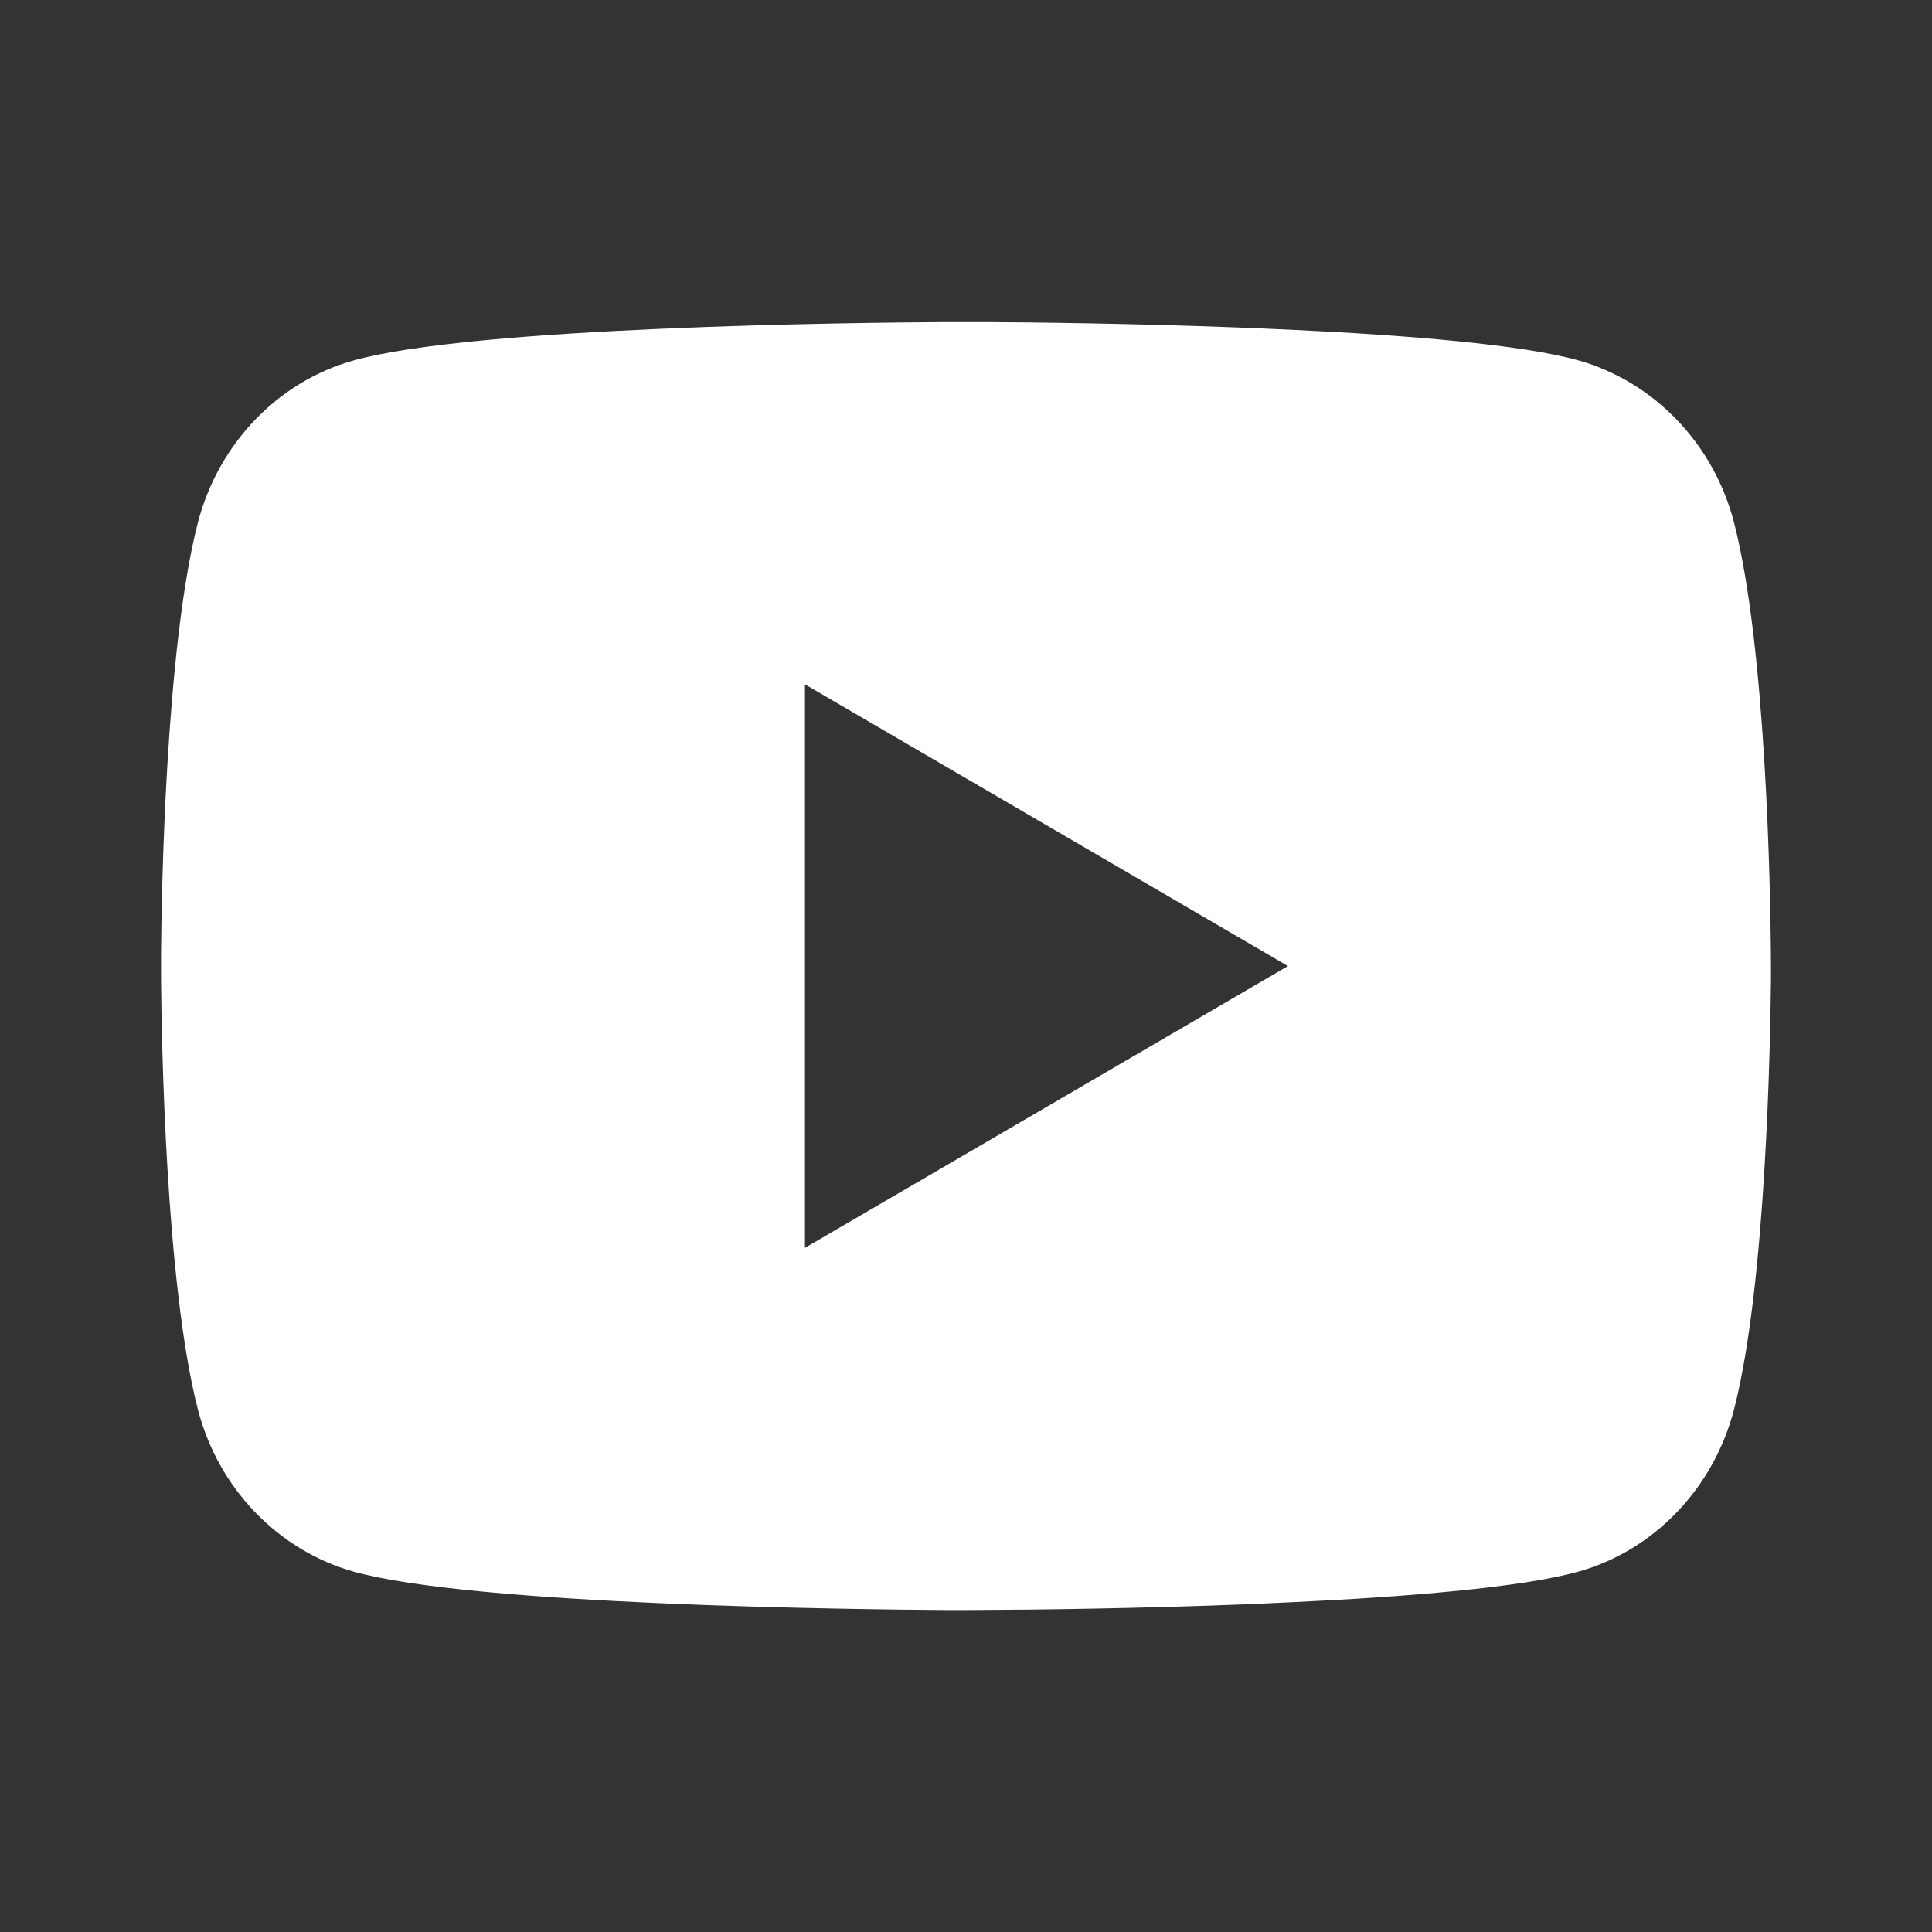 <svg width="28" height="28" viewBox="0 0 28 28" fill="none" xmlns="http://www.w3.org/2000/svg">
<rect x="0" y="0" width="28" height="28" fill="#333333" stroke="none"/>
<g id="ri:youtube-fill">
<path id="Vector" d="M14.285 4.668C14.908 4.671 16.467 4.687 18.124 4.753L18.712 4.779C20.379 4.857 22.045 4.992 22.872 5.222C23.974 5.532 24.84 6.435 25.133 7.581C25.6 9.401 25.658 12.95 25.665 13.81L25.666 13.987V14.19C25.658 15.05 25.6 18.6 25.133 20.419C24.837 21.568 23.97 22.473 22.872 22.778C22.045 23.008 20.379 23.143 18.712 23.221L18.124 23.248C16.467 23.314 14.908 23.33 14.285 23.332L14.011 23.334H13.714C12.395 23.325 6.882 23.266 5.127 22.778C4.026 22.468 3.159 21.565 2.866 20.419C2.399 18.599 2.341 15.05 2.334 14.19V13.81C2.341 12.95 2.399 9.4 2.866 7.581C3.162 6.432 4.029 5.528 5.128 5.223C6.882 4.734 12.396 4.675 13.715 4.668H14.285ZM11.666 9.918V18.085L18.666 14.001L11.666 9.918Z" fill="white"/>
</g>
</svg>
